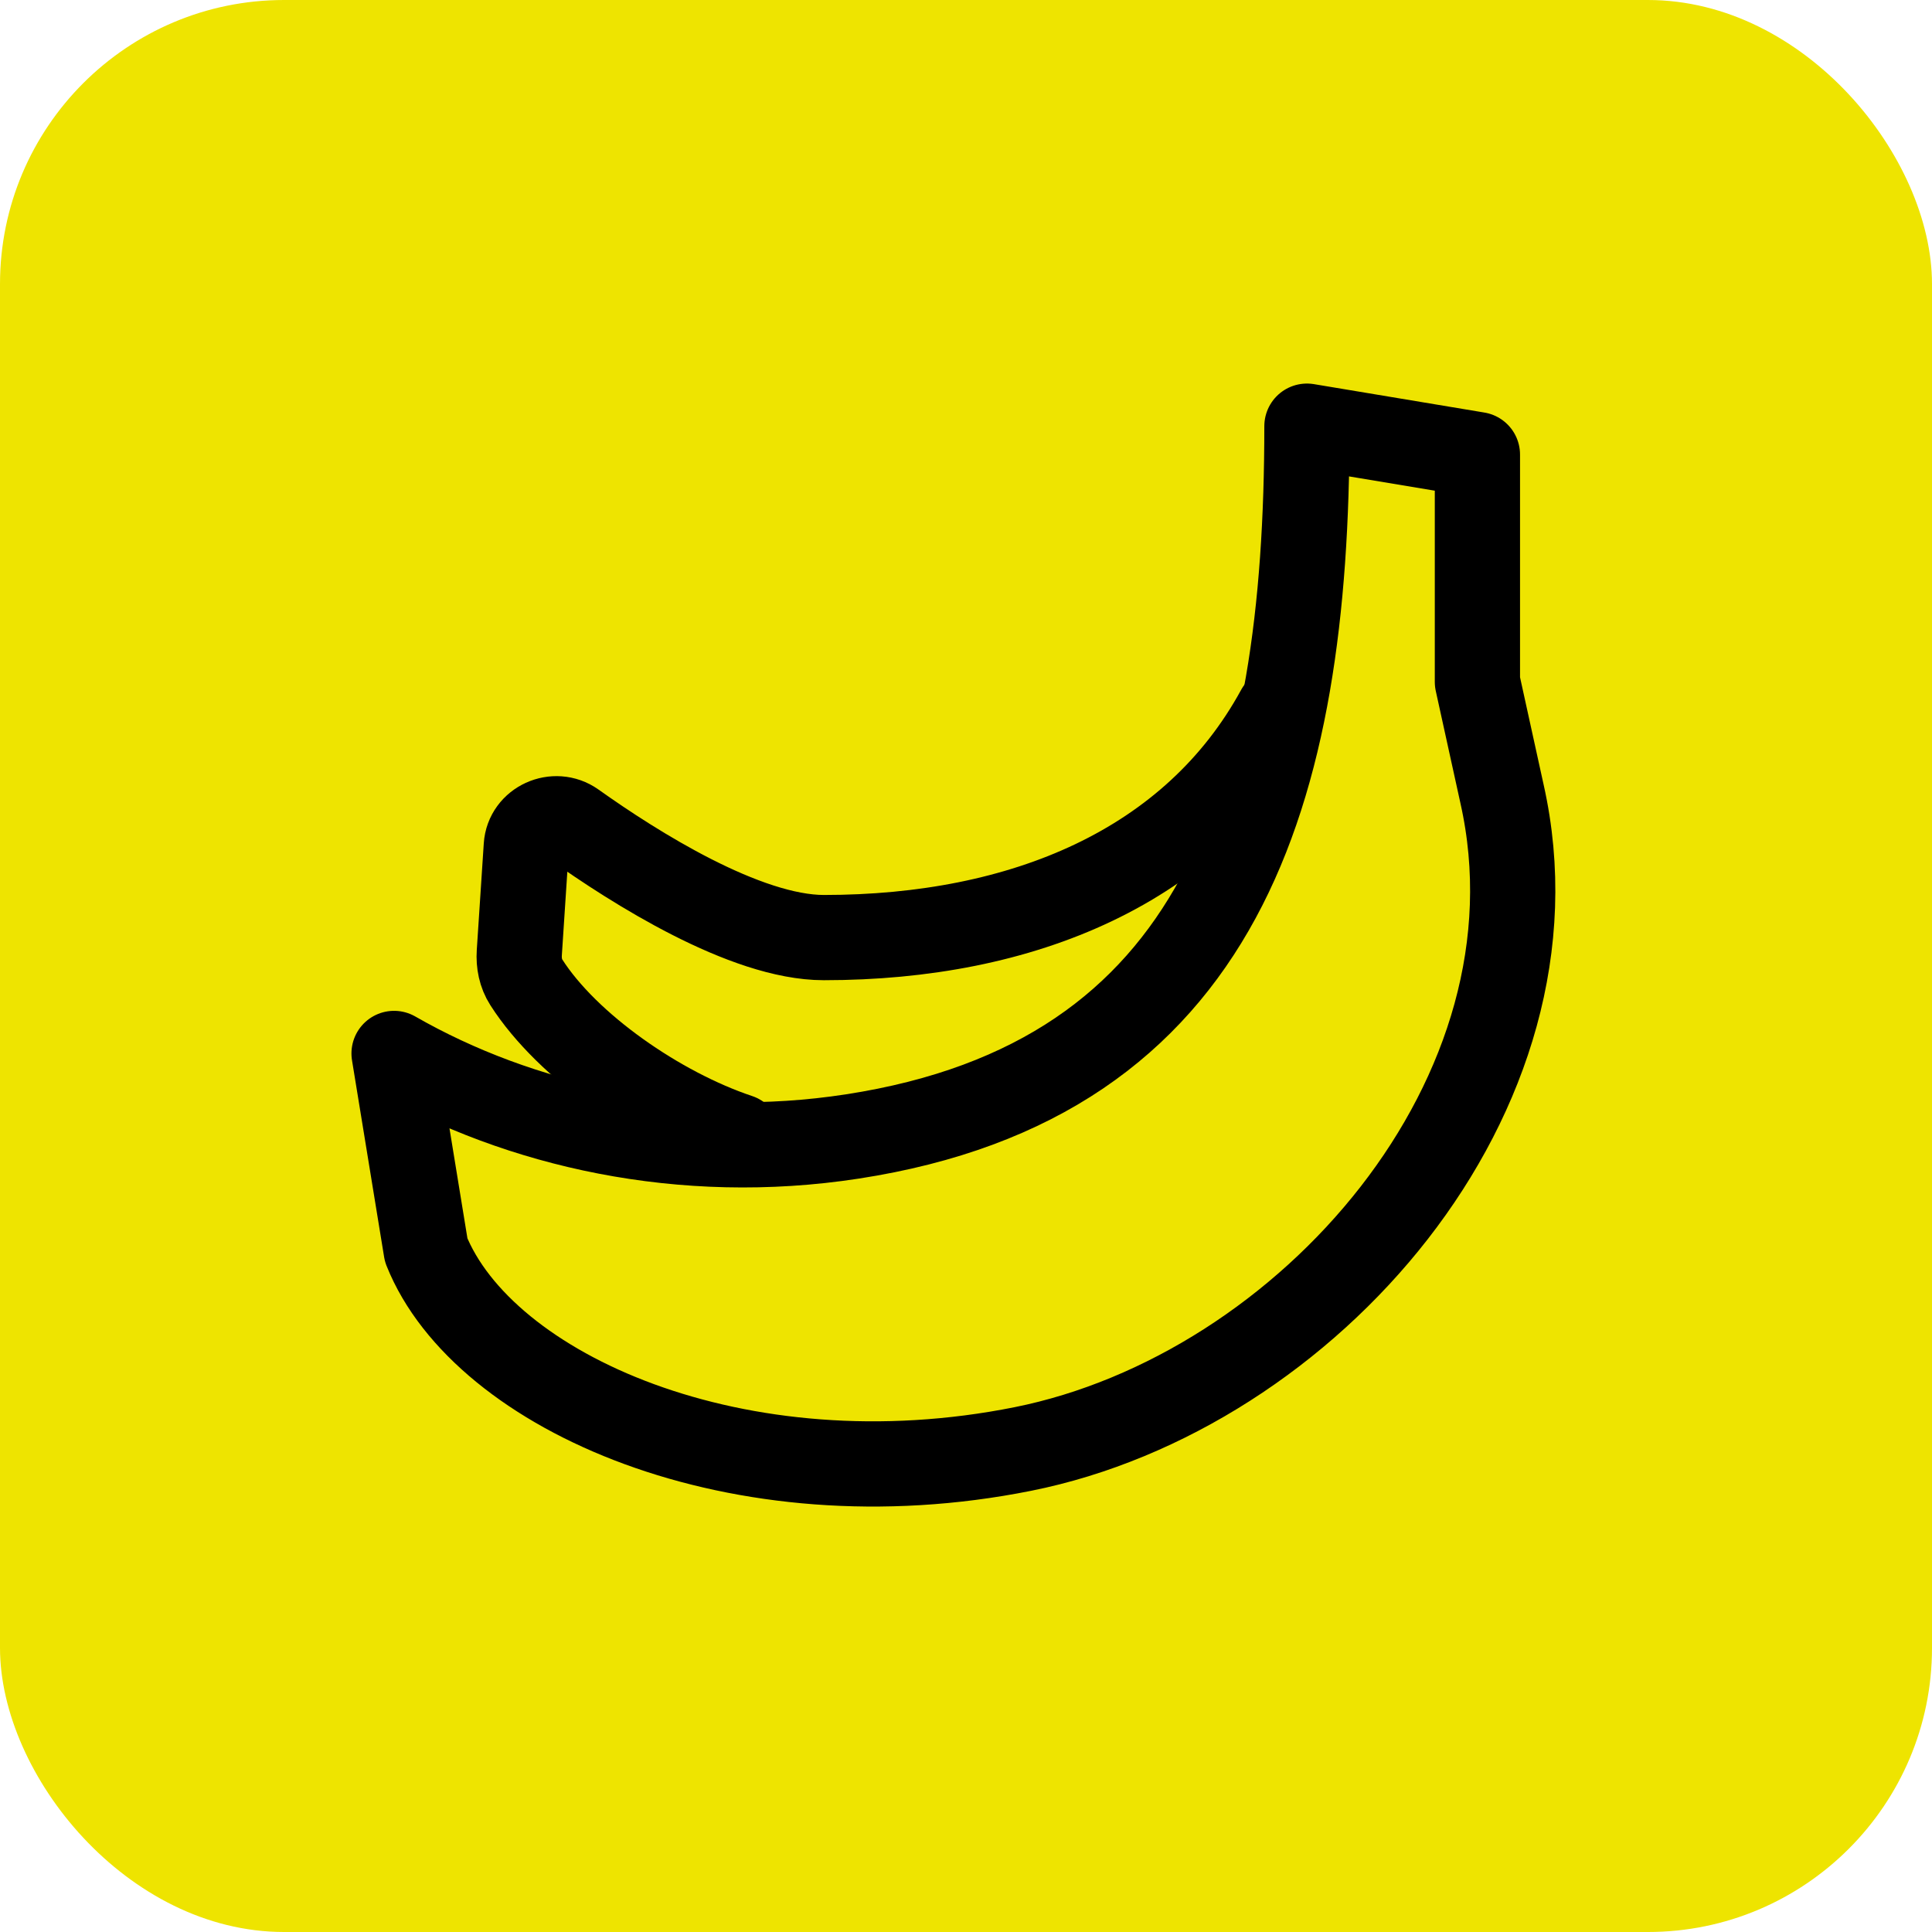 <svg width="34" height="34" viewBox="0 0 34 34" fill="none" xmlns="http://www.w3.org/2000/svg">
<rect width="34" height="34" rx="5" fill="#EEE400"/>
<g clip-path="url(#clip0_36_2681)">
<mask id="mask0_36_2681" style="mask-type:luminance" maskUnits="userSpaceOnUse" x="5" y="4" width="24" height="24">
<path d="M29 4H5V28H29V4Z" fill="white"/>
</mask>
<g mask="url(#mask0_36_2681)">
<path d="M12.999 20C11.6 19.533 9.982 18.414 9.262 17.287C9.163 17.133 9.127 16.949 9.139 16.766L9.262 14.891C9.288 14.486 9.767 14.271 10.098 14.506C11.164 15.265 13.114 16.5 14.499 16.5C18 16.5 21 15.25 22.5 12.5" stroke="black" stroke-width="1.5" stroke-linecap="round" stroke-linejoin="round"/>
<path d="M18 25.5C23 24.5 27.621 19.258 26.433 13.971L26 12V8L23 7.5C23 13.971 21.5 19 15 20C12.011 20.46 9.147 19.807 6.935 18.539L7.5 22C8.5 24.5 13 26.5 18 25.5Z" stroke="black" stroke-width="1.5" stroke-linecap="round" stroke-linejoin="round"/>
</g>
</g>
<defs>
<clipPath id="clip0_36_2681">
<rect width="24" height="24" fill="white" transform="translate(5 4)"/>
</clipPath>
</defs>
</svg>
